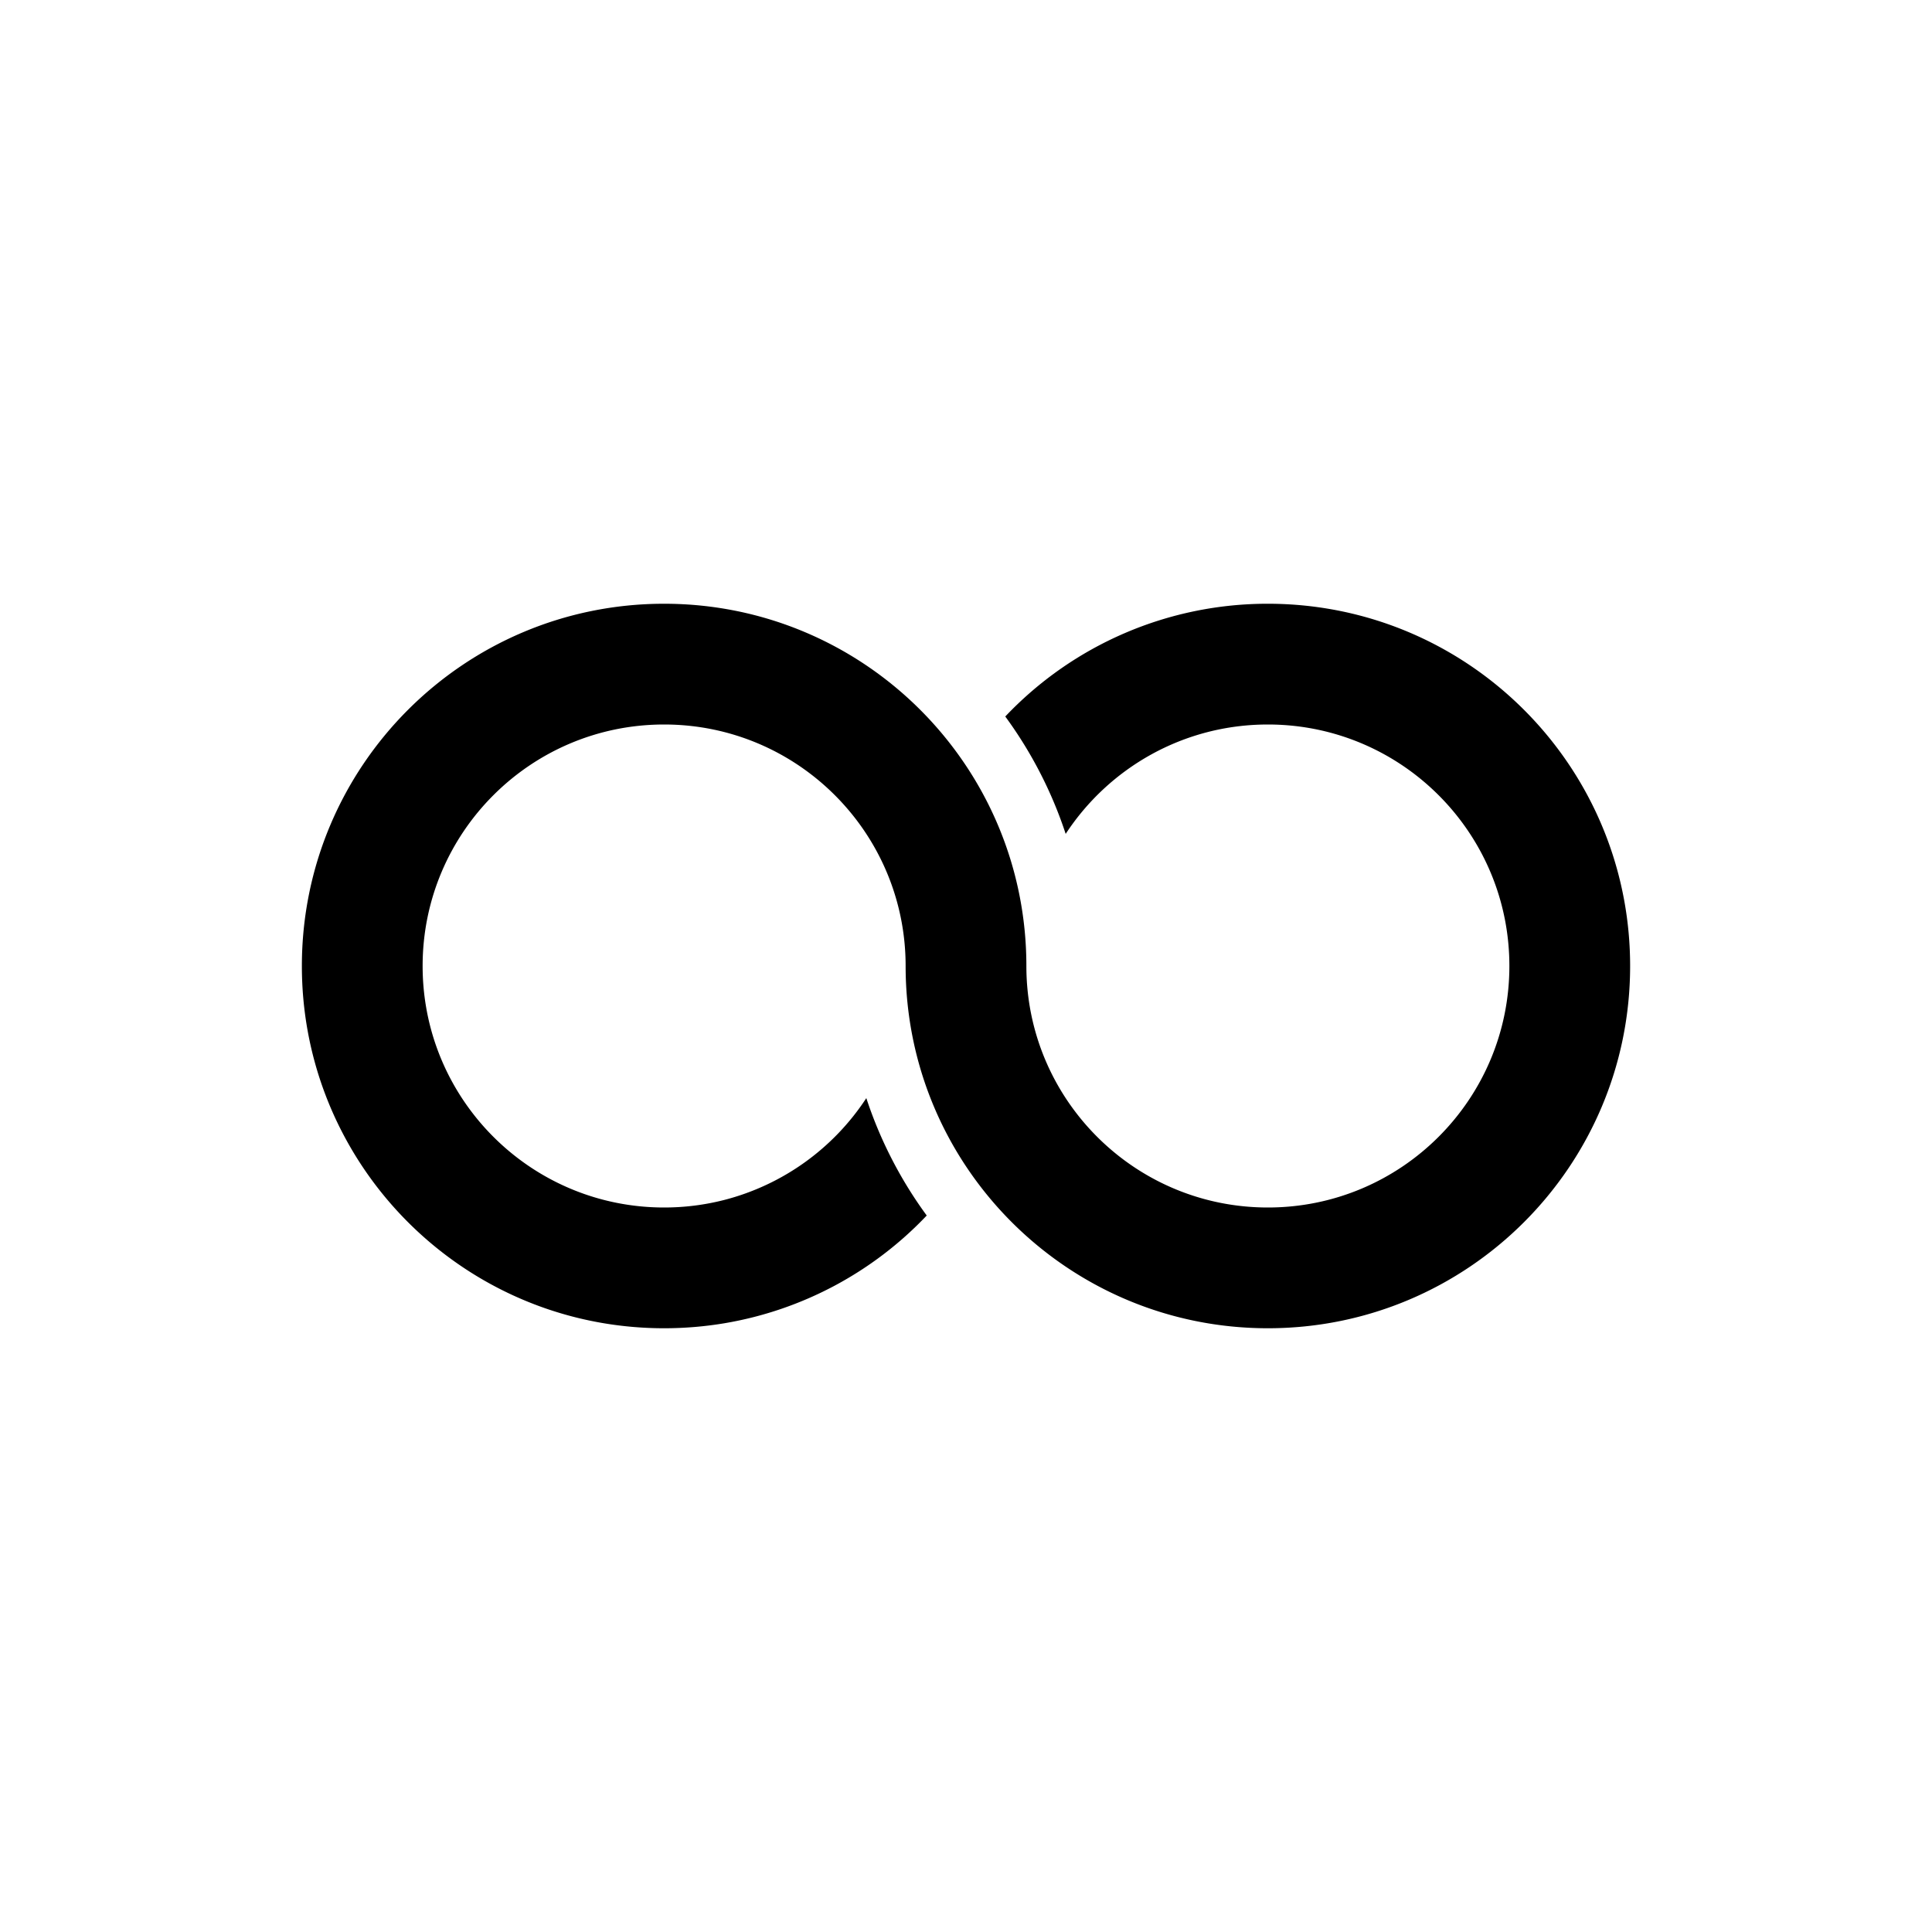 <svg xmlns="http://www.w3.org/2000/svg" width="128" height="128" fill="none" viewBox="0 0 128 128"><path fill="currentColor" d="M28 64c0-8.837 7.163-16 16-16s16 7.163 16 16c0 13.255 10.745 24 24 24s24-10.745 24-24c0-11.892-8.649-21.764-20-23.668l-.048-.008A24.16 24.16 0 0 0 84 40a23.929 23.929 0 0 0-17.398 7.47 27.894 27.894 0 0 1 4.002 7.777C73.462 50.883 78.394 48 84 48c1.381 0 2.722.175 4 .504 6.901 1.776 12 8.04 12 15.496 0 8.837-7.163 16-16 16s-16-7.163-16-16c0-13.255-10.745-24-24-24S20 50.745 20 64c0 11.892 8.649 21.764 20 23.668 1.3.218 2.637.332 4 .332s2.699-.114 4-.332a23.947 23.947 0 0 0 13.398-7.137 27.894 27.894 0 0 1-4.002-7.778 16.026 16.026 0 0 1-9.397 6.743A16.033 16.033 0 0 1 44 80c-1.38 0-2.72-.175-3.999-.504H40C33.099 77.72 28 71.456 28 64Z"/></svg>
